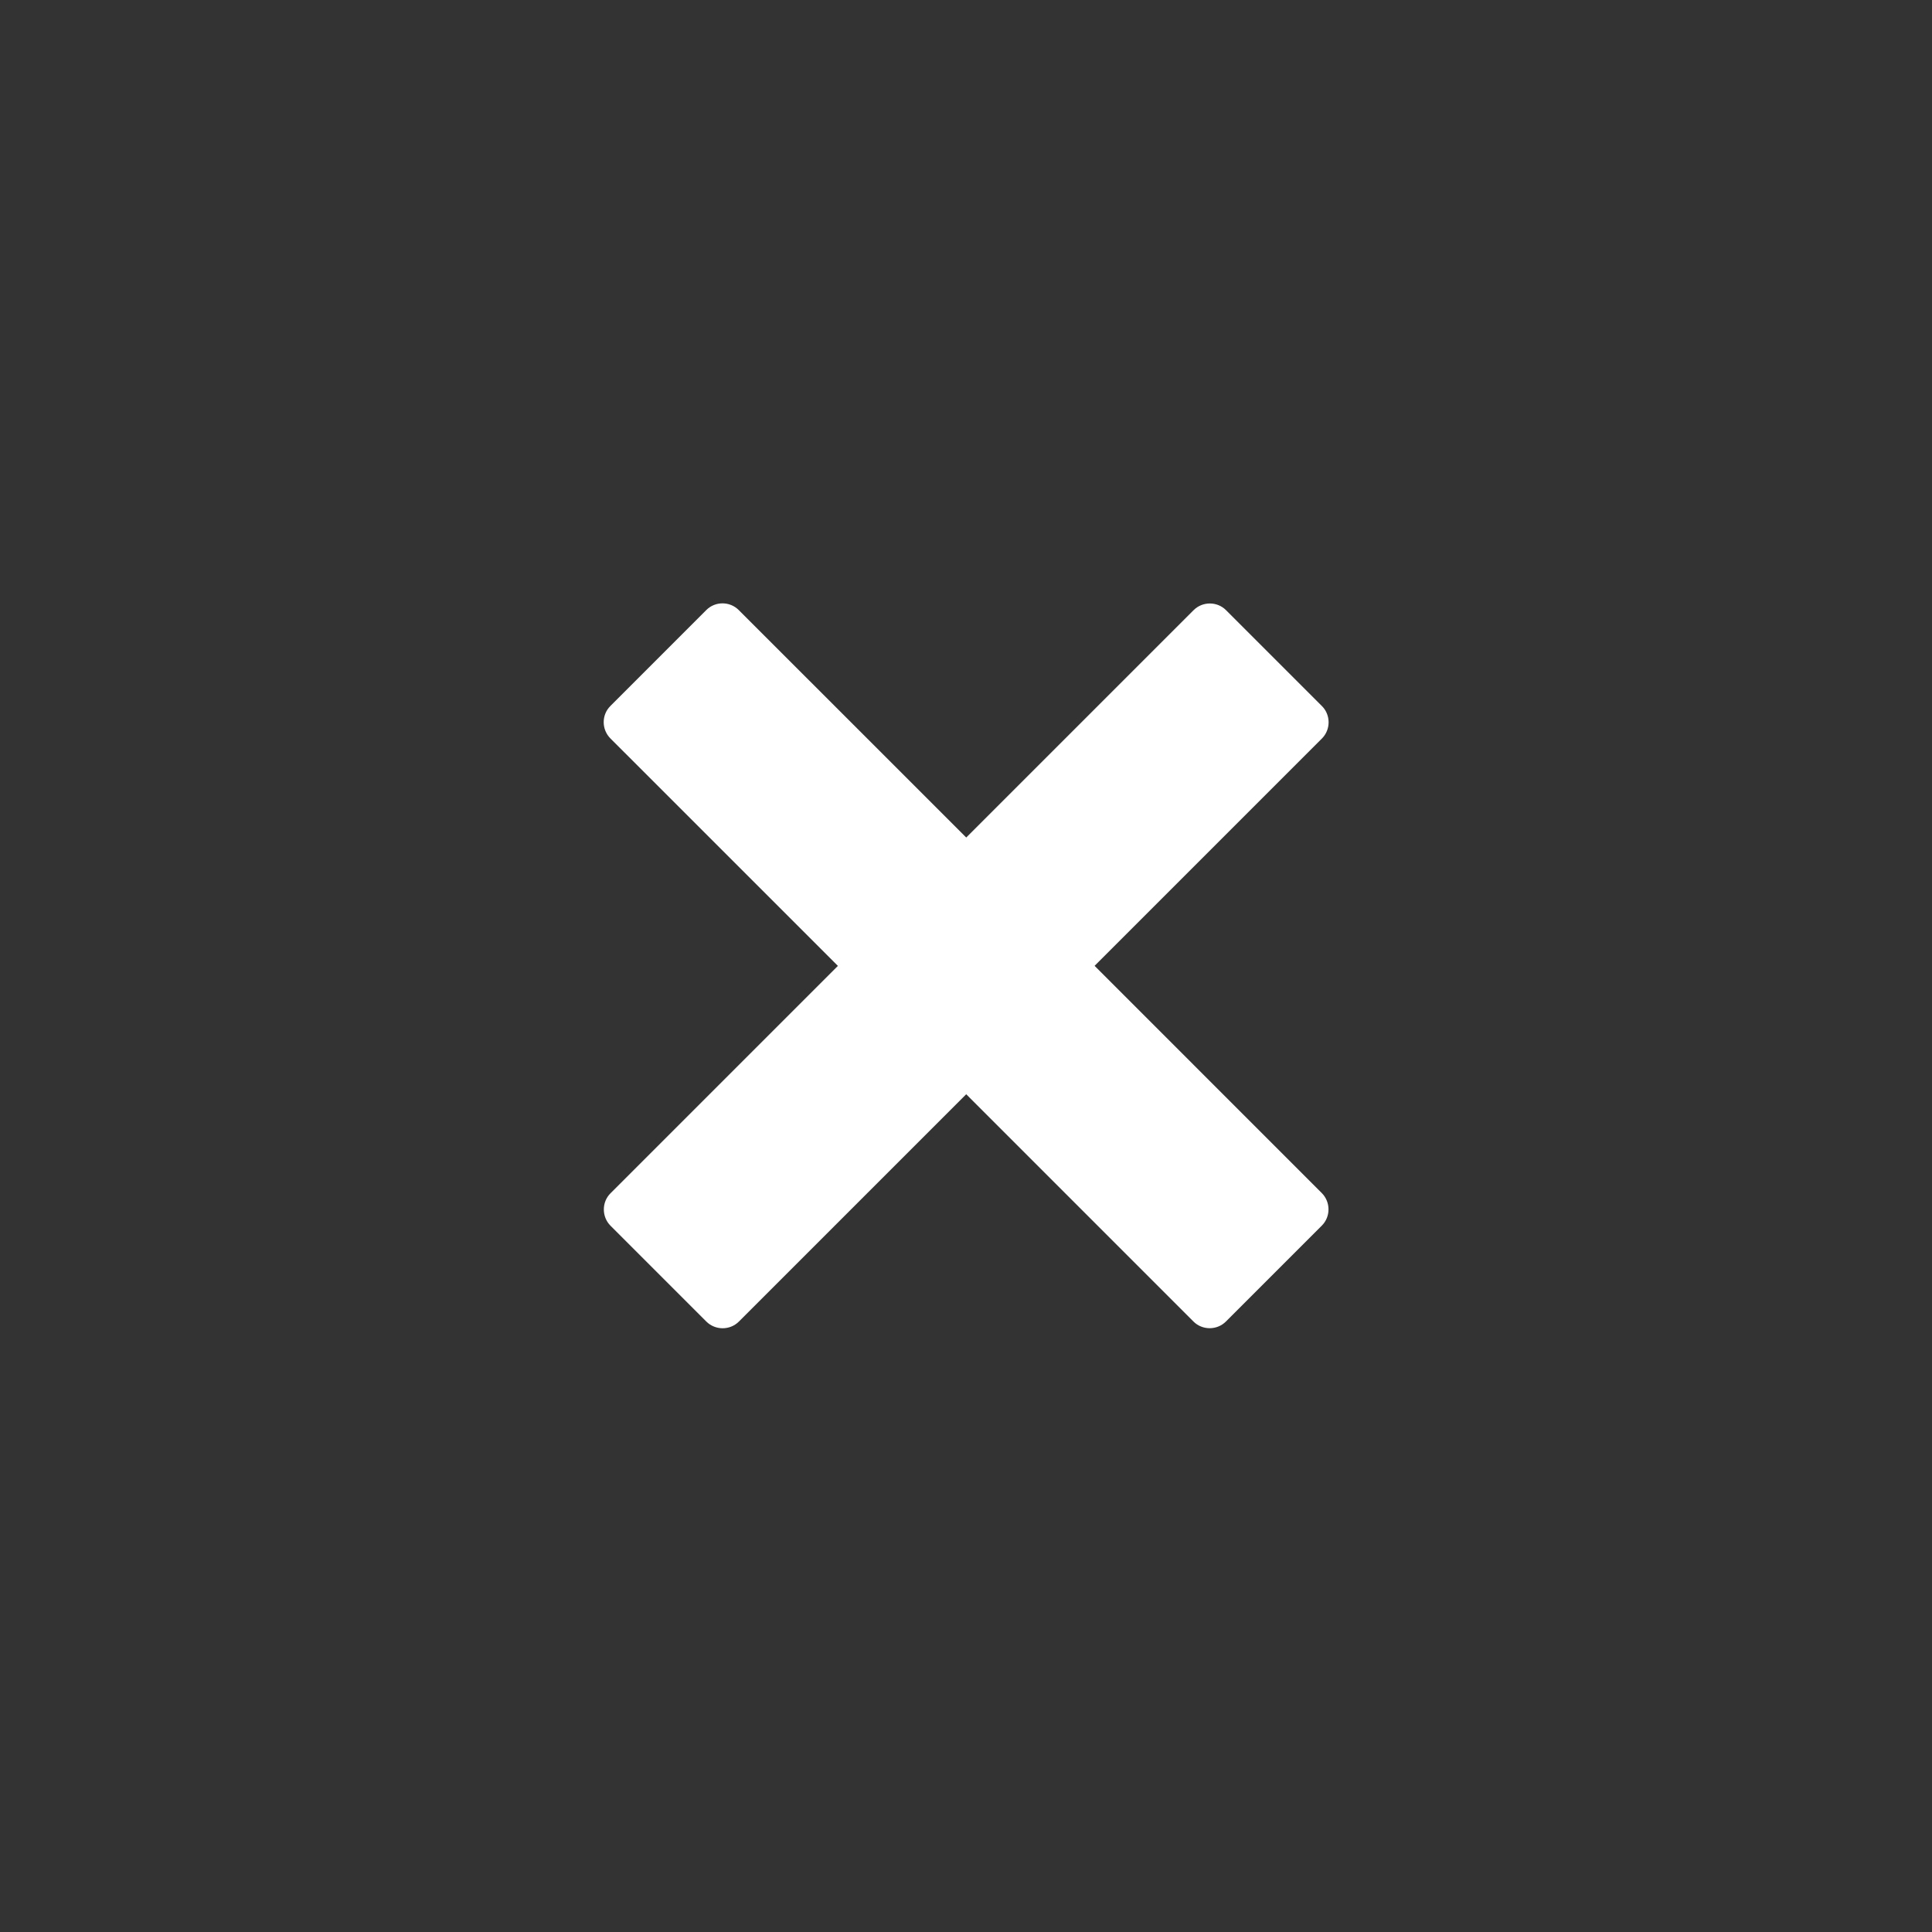 <svg xmlns='http://www.w3.org/2000/svg' xmlns:xlink='http://www.w3.org/1999/xlink' x='0px' y='0px' width='48px' height='48px' viewBox='0 0 48 48'><rect x="0" y="0" width="48" height="48" fill="#333333" stroke="none"/><g fill='white'><path d='M27.195 23.996l5.648-5.648c0.221-0.222 0.221-0.585 0-0.806l-2.383-2.383c-0.221-0.221-0.583-0.221-0.805 0l-5.649 5.649l-5.653-5.652c-0.222-0.221-0.584-0.221-0.805 0l-2.383 2.384c-0.222 0.22-0.222 0.582 0 0.806l5.652 5.651l-5.65 5.65c-0.22 0.22-0.22 0.583 0 0.805l2.383 2.383c0.222 0.22 0.586 0.22 0.806 0l5.649-5.649l5.646 5.647c0.221 0.221 0.585 0.221 0.806 0l2.384-2.384c0.22-0.22 0.22-0.583 0-0.806L27.195 23.996z'/></g></svg>